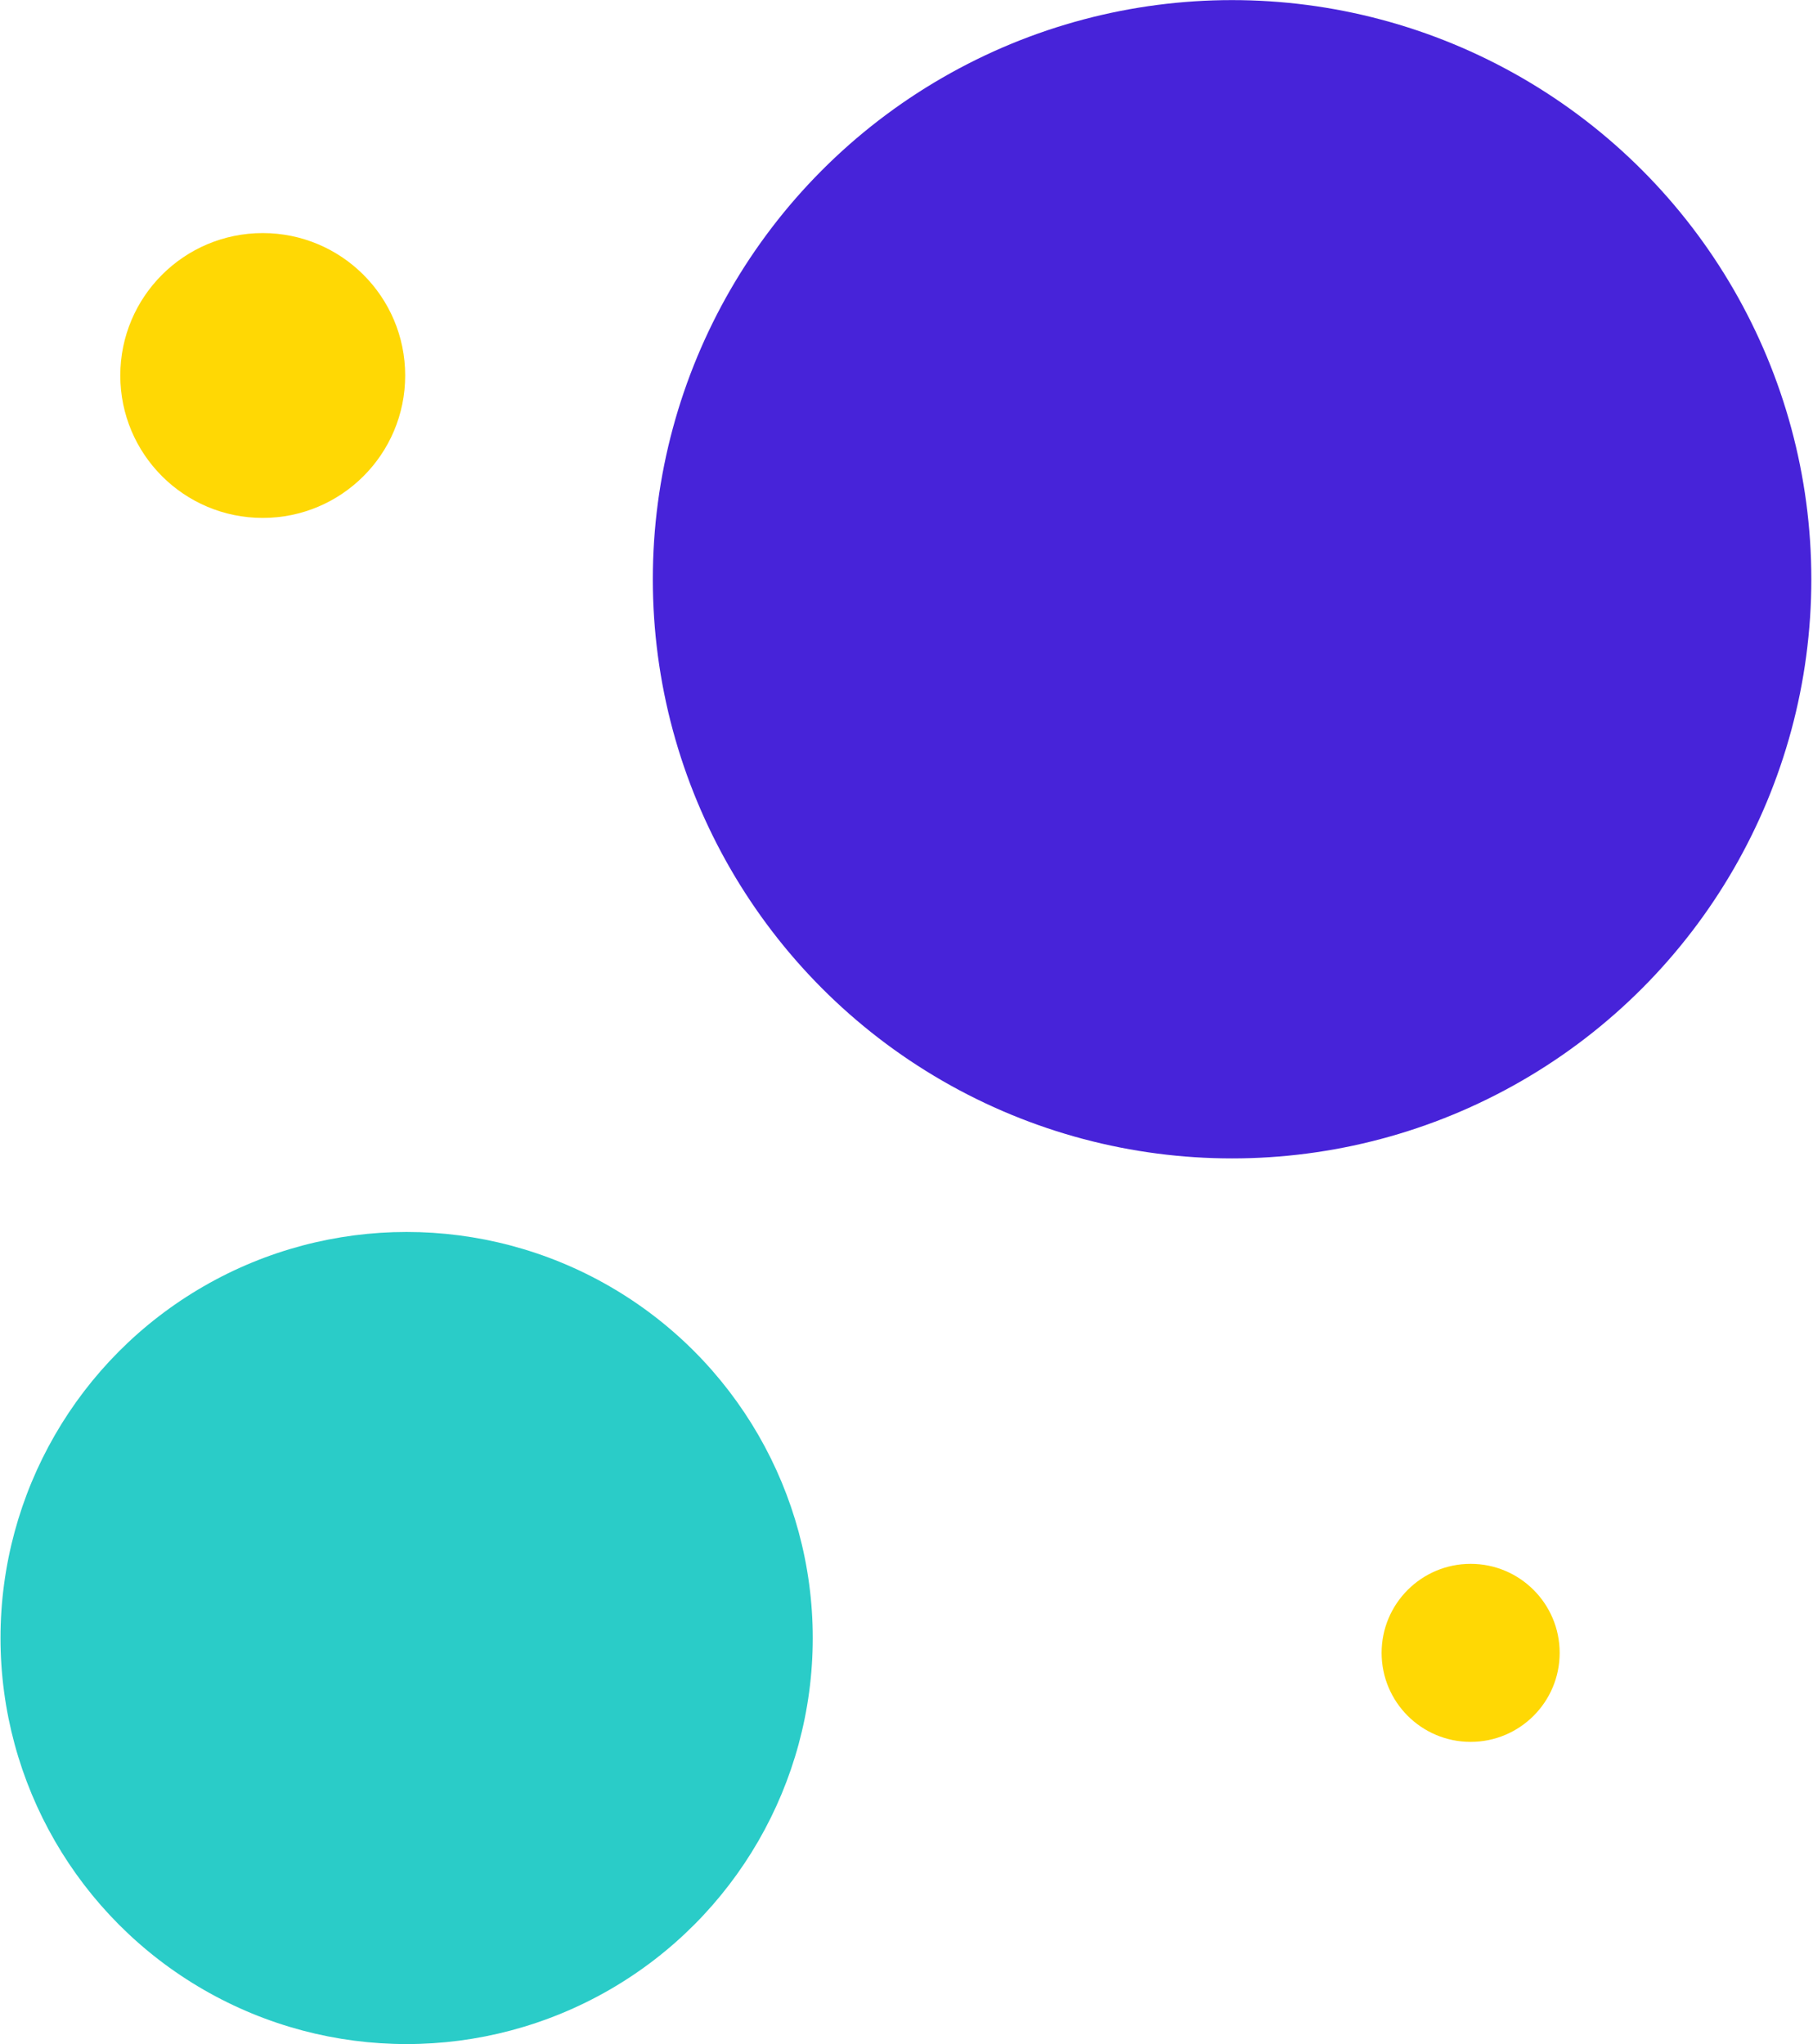 <?xml version="1.0" encoding="UTF-8" standalone="no"?>
<!DOCTYPE svg PUBLIC "-//W3C//DTD SVG 1.1//EN" "http://www.w3.org/Graphics/SVG/1.1/DTD/svg11.dtd">
<svg width="100%" height="100%" viewBox="0 0 556 627" version="1.1" xmlns="http://www.w3.org/2000/svg" xmlns:xlink="http://www.w3.org/1999/xlink" xml:space="preserve" xmlns:serif="http://www.serif.com/" style="fill-rule:evenodd;clip-rule:evenodd;stroke-linejoin:round;stroke-miterlimit:2;">
    <g transform="matrix(1,0,0,1,-242.427,-215.729)">
        <g transform="matrix(1.529,0,0,1.529,-689.941,2.256)">
            <circle cx="856.909" cy="255.818" r="116.182" style="fill:rgb(71,35,217);"/>
        </g>
        <g transform="matrix(1.072,0,0,1.072,-551.477,443.914)">
            <circle cx="856.909" cy="255.818" r="116.182" style="fill:rgb(42,204,200);"/>
        </g>
        <g transform="matrix(0.376,0,0,0.376,0.804,234.716)">
            <circle cx="856.909" cy="255.818" r="116.182" style="fill:rgb(255,216,4);"/>
        </g>
        <g transform="matrix(0.235,0,0,0.235,492.06,662.587)">
            <circle cx="856.909" cy="255.818" r="116.182" style="fill:rgb(255,216,4);"/>
        </g>
    </g>
</svg>
